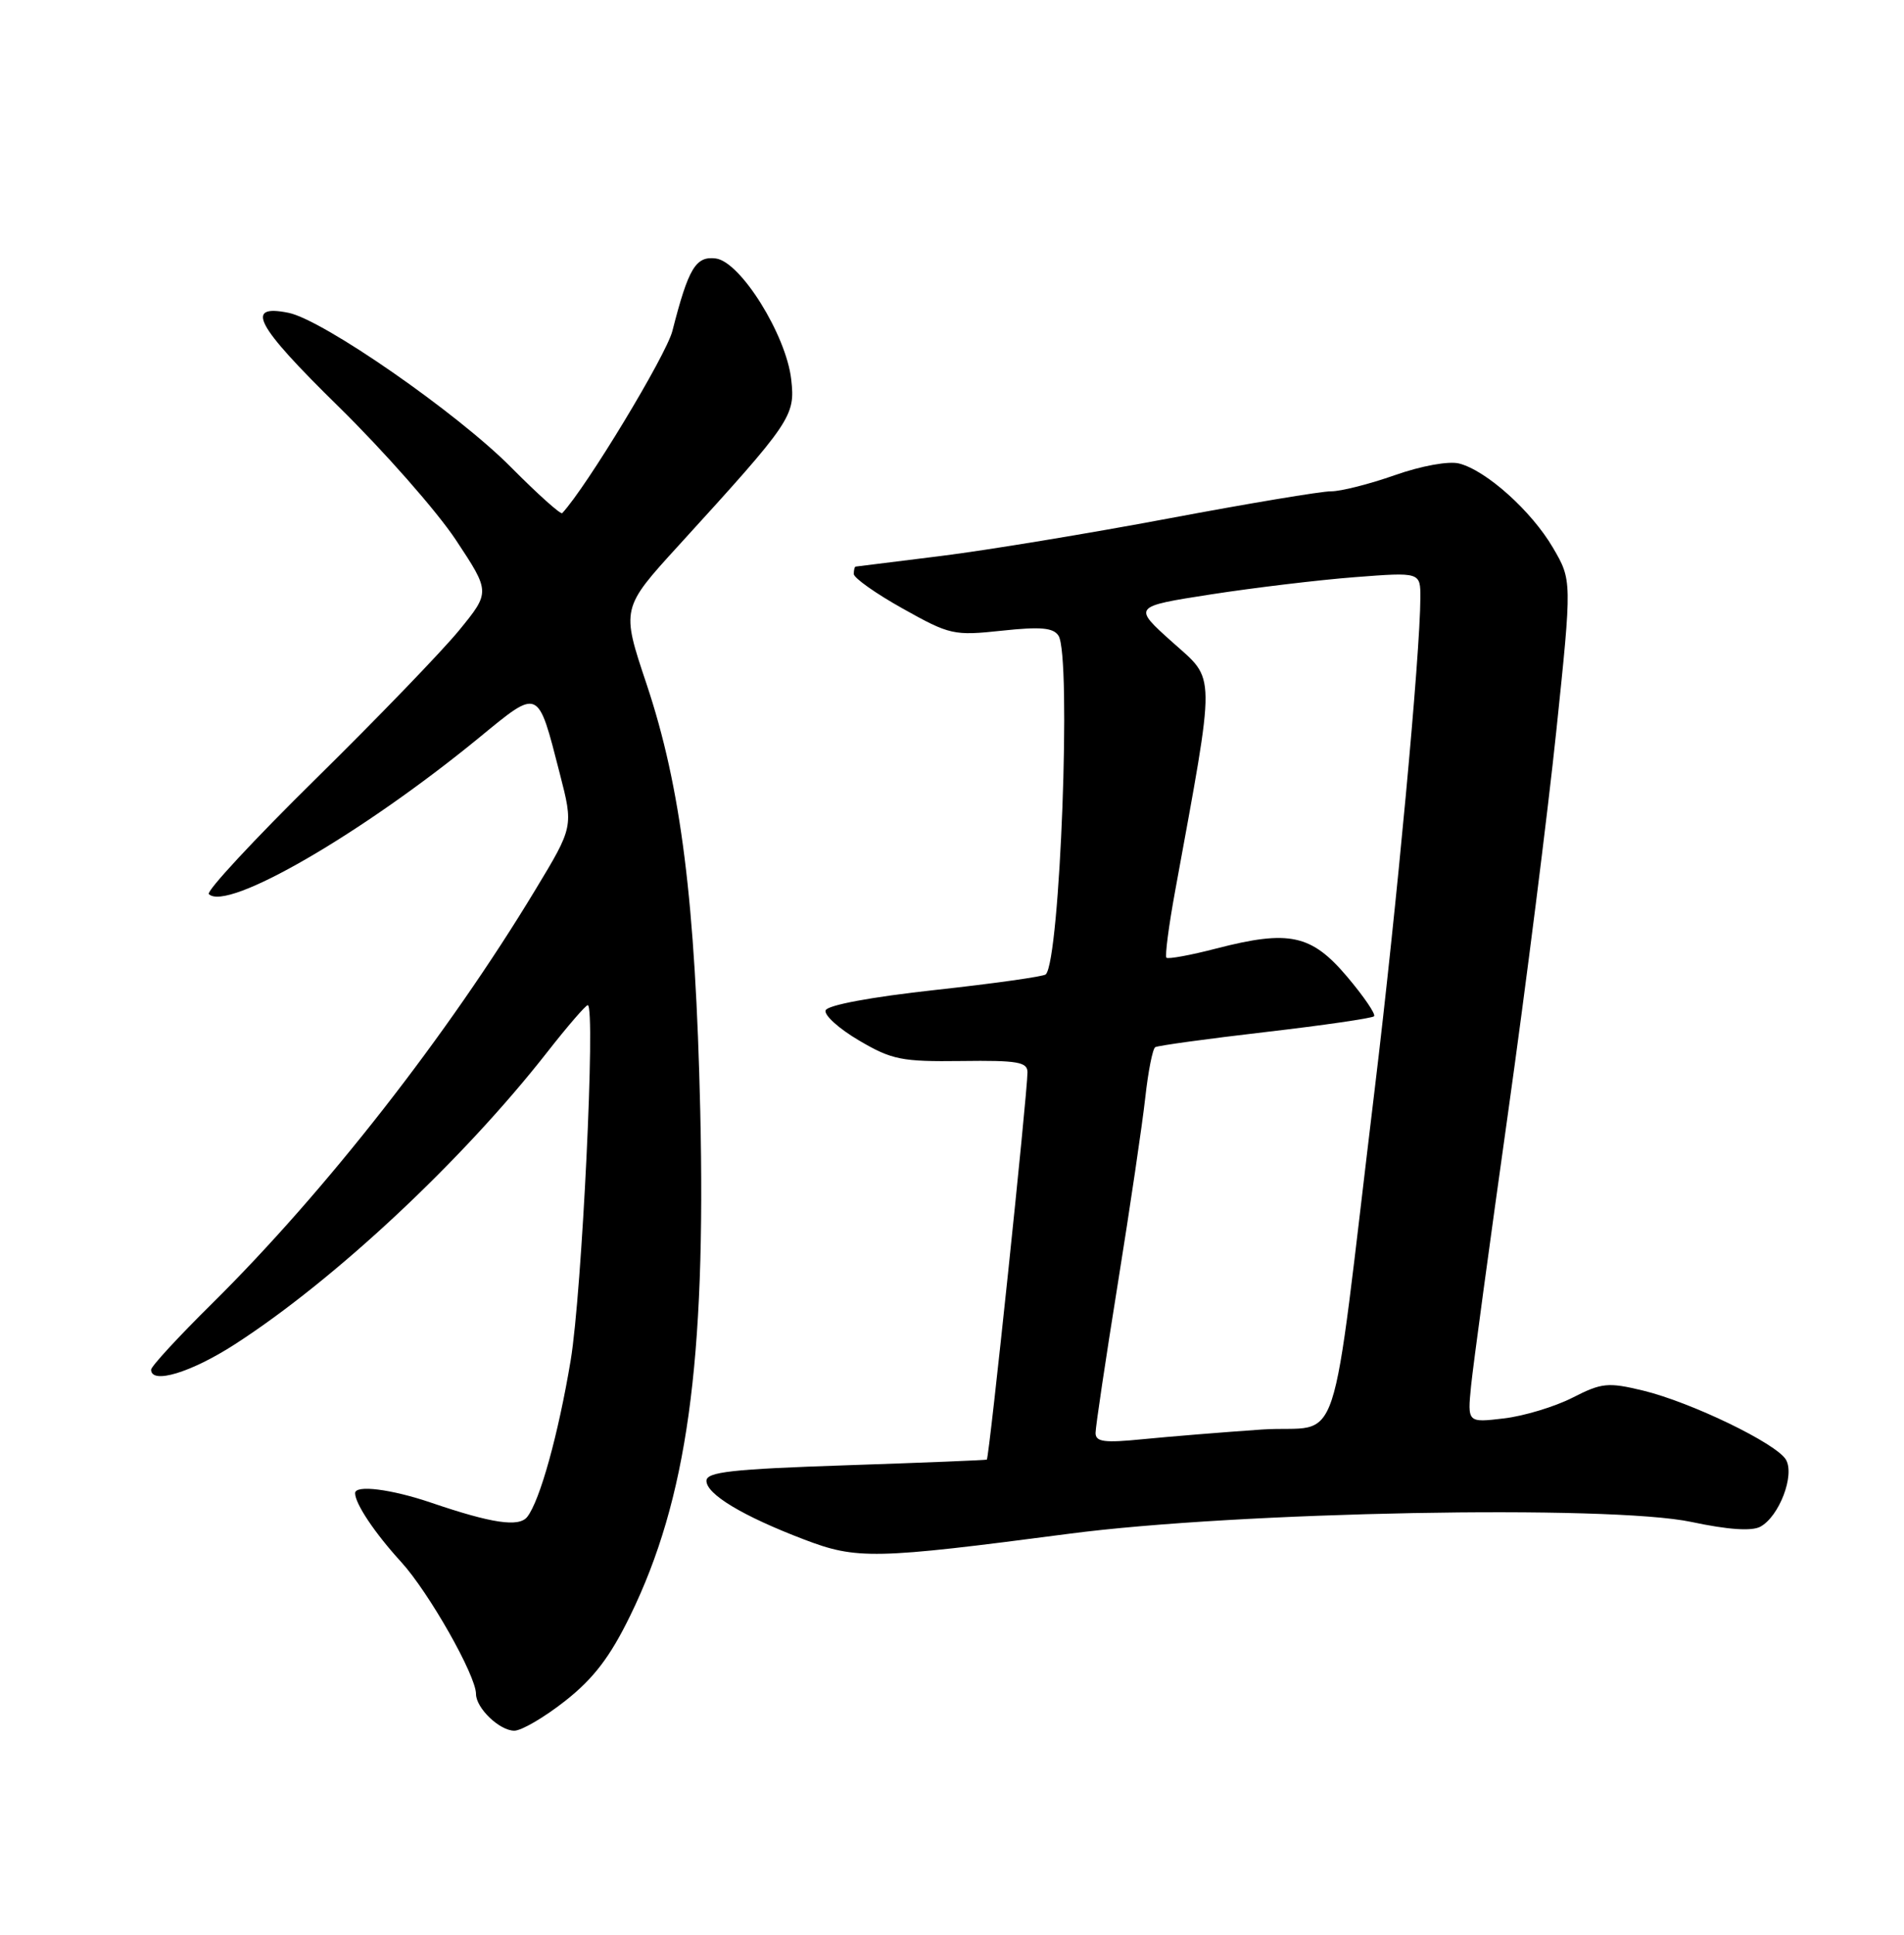 <?xml version="1.0" encoding="UTF-8" standalone="no"?>
<!DOCTYPE svg PUBLIC "-//W3C//DTD SVG 1.1//EN" "http://www.w3.org/Graphics/SVG/1.1/DTD/svg11.dtd" >
<svg xmlns="http://www.w3.org/2000/svg" xmlns:xlink="http://www.w3.org/1999/xlink" version="1.1" viewBox="0 0 252 256">
 <g >
 <path fill="currentColor"
d=" M 74.84 225.03 C 78.58 222.08 80.77 219.20 83.41 213.78 C 90.92 198.41 93.44 180.28 92.68 147.00 C 92.04 119.26 90.15 104.20 85.57 90.50 C 82.22 80.50 82.22 80.50 89.86 72.13 C 104.79 55.76 105.27 55.06 104.72 50.21 C 104.06 44.32 98.00 34.60 94.73 34.20 C 92.08 33.87 91.12 35.47 88.99 43.80 C 88.17 47.02 77.59 64.50 74.41 67.90 C 74.21 68.11 71.16 65.38 67.64 61.83 C 60.52 54.64 42.74 42.30 38.18 41.39 C 32.32 40.21 33.81 43.02 44.79 53.78 C 50.80 59.68 57.79 67.61 60.32 71.42 C 64.90 78.34 64.90 78.34 60.75 83.42 C 58.46 86.21 49.92 95.06 41.78 103.07 C 33.64 111.08 27.27 117.94 27.64 118.30 C 30.01 120.68 47.89 110.33 63.43 97.59 C 71.42 91.04 71.15 90.92 74.09 102.36 C 75.90 109.39 75.90 109.39 70.86 117.73 C 59.24 136.96 43.11 157.60 28.07 172.48 C 23.63 176.86 20.00 180.80 20.00 181.23 C 20.00 183.21 25.29 181.61 31.09 177.87 C 44.33 169.33 61.18 153.57 72.40 139.25 C 75.09 135.81 77.52 133.00 77.79 133.00 C 78.86 133.00 77.03 170.99 75.53 180.00 C 73.90 189.78 71.46 198.58 69.78 200.71 C 68.68 202.10 65.11 201.57 57.09 198.84 C 51.81 197.04 47.00 196.43 47.00 197.57 C 47.00 198.96 49.59 202.84 53.09 206.67 C 56.76 210.69 63.00 221.69 63.00 224.14 C 63.00 226.01 66.12 229.00 68.07 229.00 C 69.03 229.00 72.08 227.21 74.84 225.03 Z  M 141.50 202.94 C 163.74 200.02 213.06 199.09 223.87 201.38 C 228.71 202.41 231.84 202.62 232.98 202.01 C 235.48 200.67 237.58 195.17 236.37 193.13 C 235.09 190.98 223.81 185.53 217.44 183.99 C 212.82 182.88 211.99 182.96 208.12 184.94 C 205.78 186.13 201.69 187.37 199.04 187.68 C 194.22 188.25 194.22 188.25 194.70 183.38 C 194.97 180.69 197.16 164.55 199.56 147.50 C 201.96 130.45 204.85 107.56 205.99 96.64 C 208.06 76.78 208.06 76.78 205.53 72.46 C 202.69 67.61 196.70 62.24 193.12 61.33 C 191.76 60.98 188.14 61.63 184.62 62.87 C 181.26 64.05 177.45 65.02 176.17 65.01 C 174.89 65.00 165.21 66.62 154.67 68.60 C 144.13 70.58 130.55 72.82 124.50 73.57 C 118.45 74.32 113.39 74.95 113.25 74.97 C 113.11 74.98 113.00 75.43 113.00 75.95 C 113.00 76.47 115.92 78.54 119.49 80.53 C 125.72 84.02 126.24 84.13 132.60 83.45 C 137.73 82.90 139.42 83.05 140.10 84.12 C 141.82 86.85 140.31 127.03 138.41 128.93 C 138.12 129.21 131.54 130.14 123.77 130.99 C 115.27 131.92 109.50 133.00 109.27 133.69 C 109.06 134.33 111.05 136.12 113.69 137.67 C 118.04 140.23 119.34 140.49 127.25 140.39 C 134.69 140.29 136.00 140.52 135.99 141.89 C 135.97 144.83 130.94 192.75 130.61 193.13 C 130.55 193.20 122.17 193.54 112.00 193.88 C 96.83 194.39 93.50 194.76 93.50 195.94 C 93.50 197.71 98.30 200.60 106.40 203.69 C 113.40 206.37 115.70 206.32 141.50 202.94 Z  M 145.00 189.60 C 145.00 188.80 146.33 179.90 147.95 169.82 C 149.57 159.74 151.20 148.68 151.58 145.23 C 151.96 141.78 152.55 138.78 152.90 138.56 C 153.24 138.35 159.80 137.45 167.46 136.56 C 175.12 135.67 181.60 134.73 181.86 134.47 C 182.12 134.21 180.52 131.87 178.31 129.25 C 173.57 123.64 170.63 123.01 160.99 125.50 C 157.58 126.39 154.60 126.93 154.38 126.72 C 154.17 126.50 154.68 122.54 155.53 117.91 C 160.95 88.23 160.97 90.17 155.17 84.97 C 149.91 80.26 149.91 80.26 160.26 78.65 C 165.95 77.77 174.52 76.74 179.30 76.37 C 188.00 75.70 188.00 75.70 187.99 79.10 C 187.96 86.64 184.86 119.98 181.96 144.00 C 175.87 194.40 177.85 188.41 167.00 189.15 C 161.78 189.51 154.69 190.09 151.25 190.43 C 146.15 190.94 145.00 190.79 145.00 189.60 Z "/>
</g>
</svg>